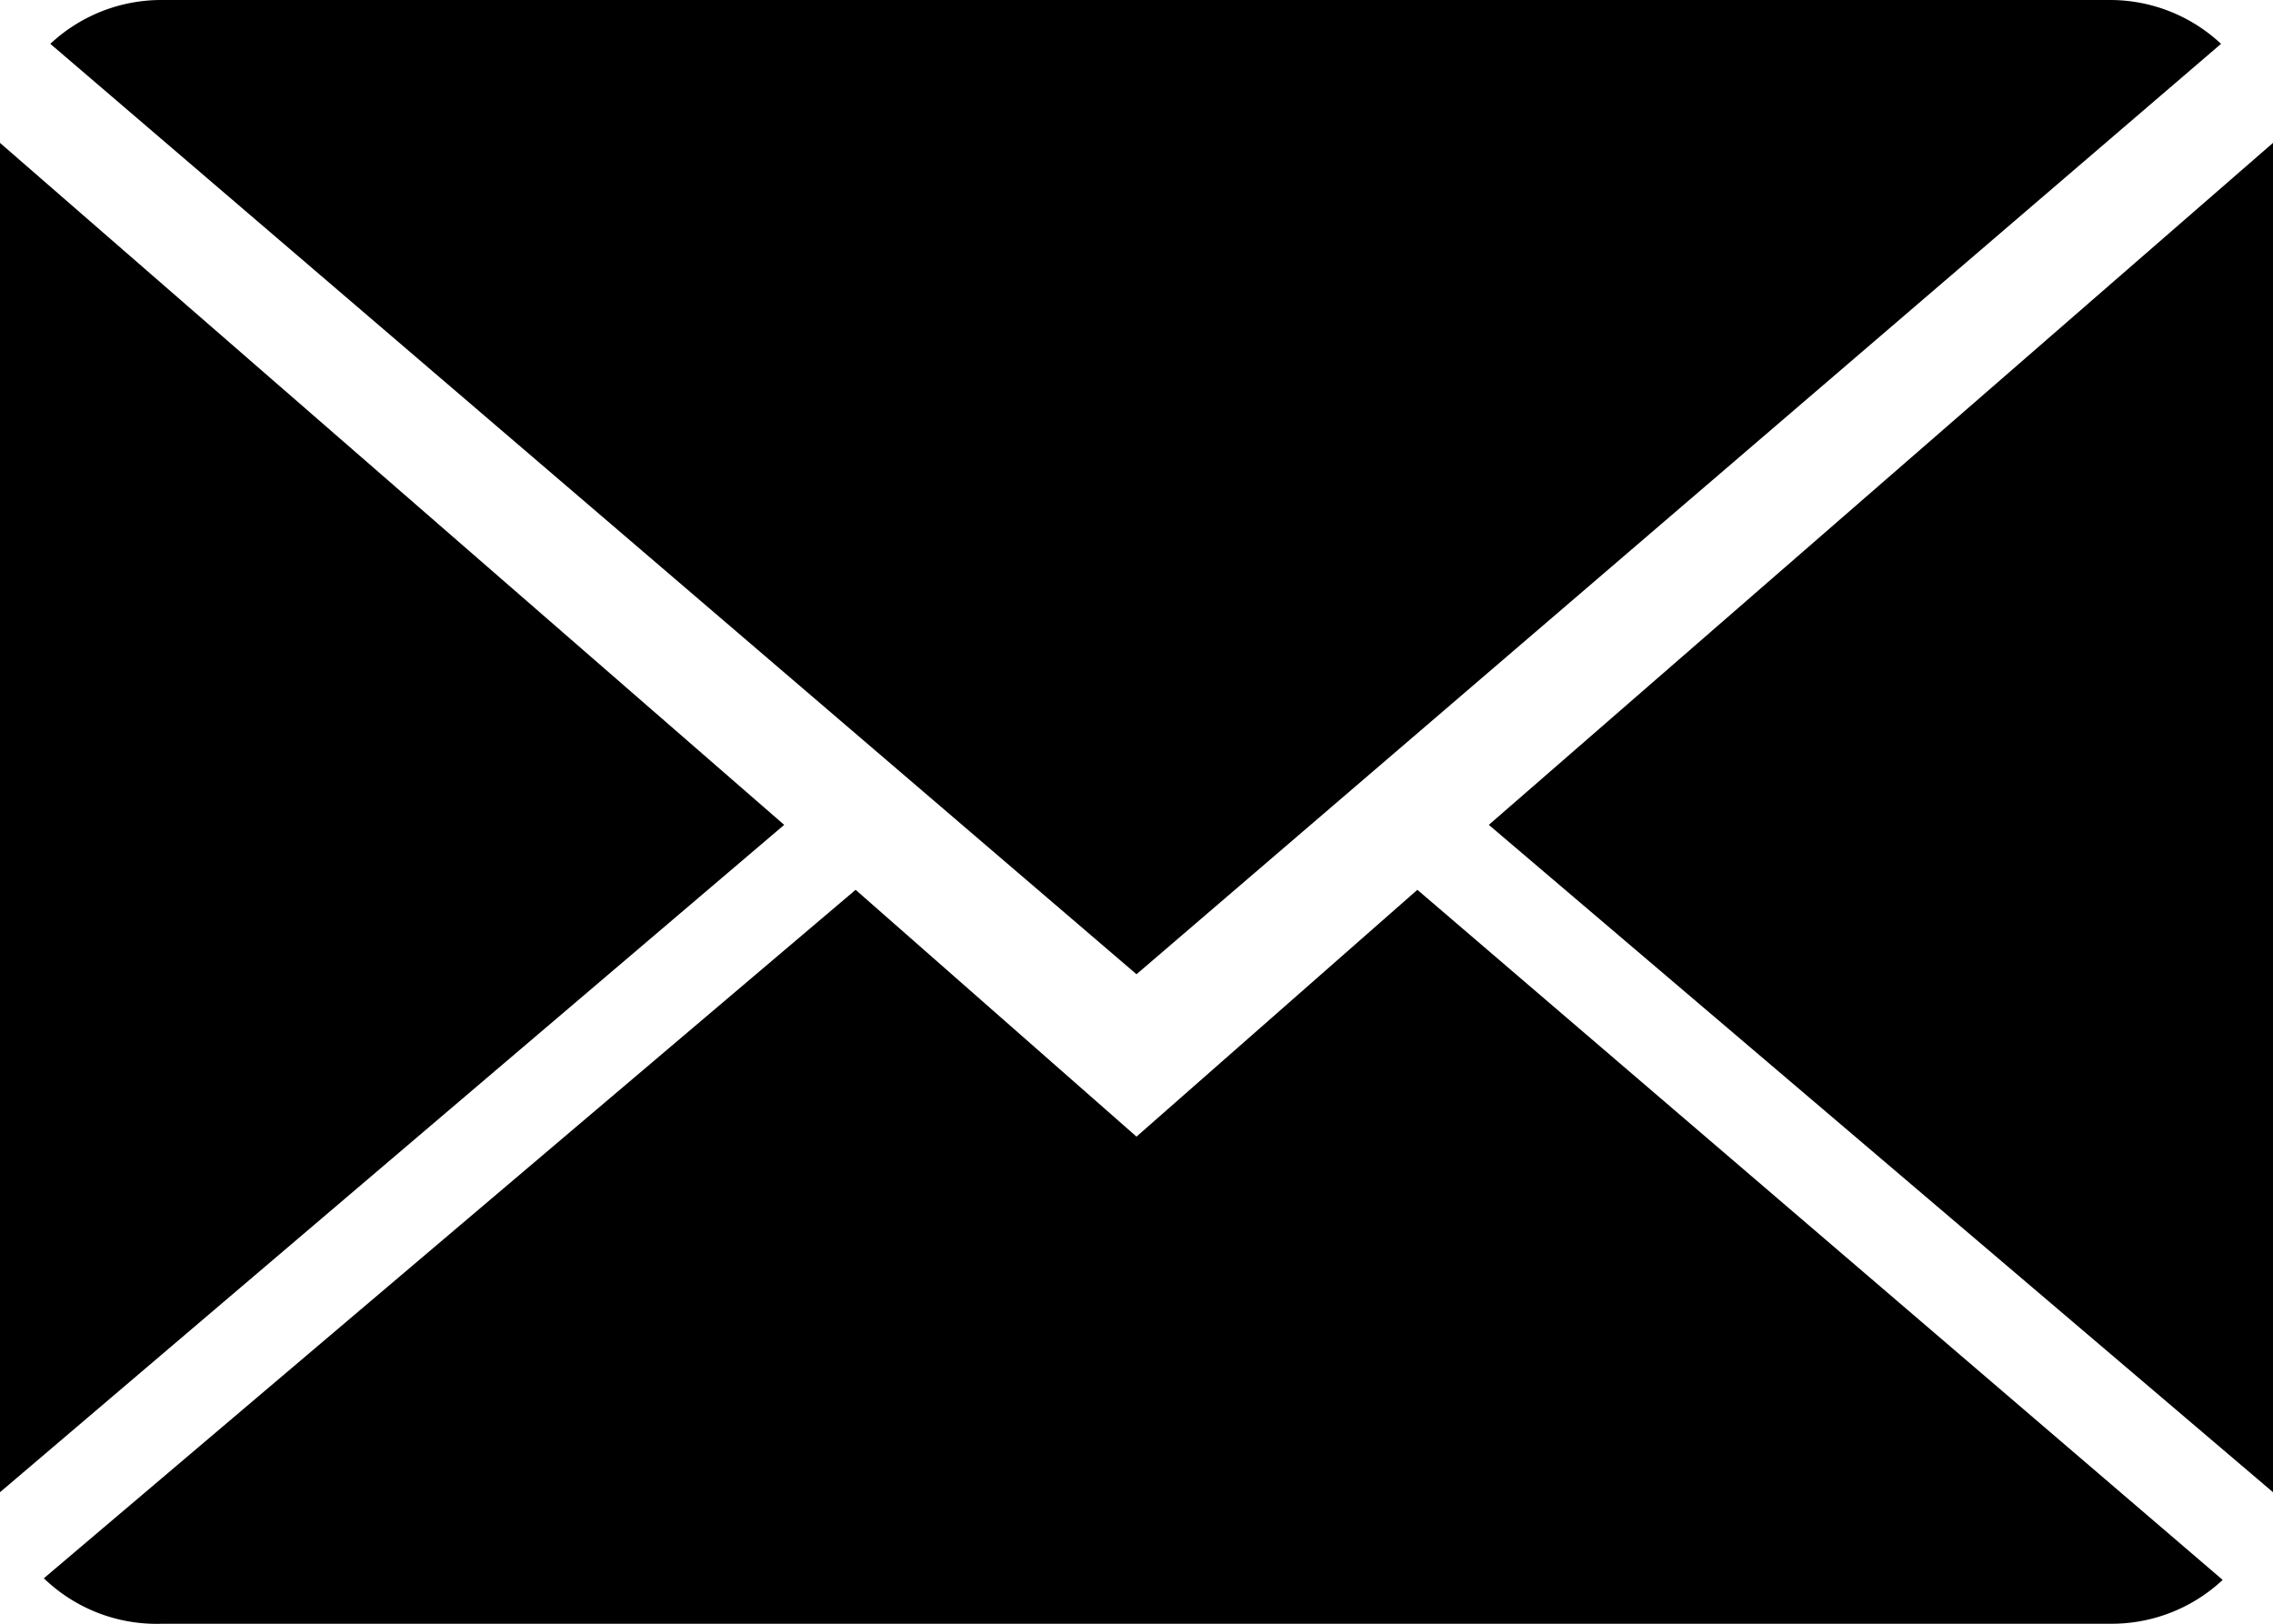 <svg xmlns="http://www.w3.org/2000/svg" viewBox="0 0 14 10">
    <path class="email-svg" d="M7,9L5.27,7.48l-5,4.24A1,1,0,0,0,1,12H13a1,1,0,0,0,.69-0.27L8.73,7.48Z"
          transform="translate(0 -2)"/>
    <path class="email-svg" d="M13.68,2.27A1,1,0,0,0,13,2H1a1,1,0,0,0-.69.27L7,8Z" transform="translate(0 -2)"/>
    <polygon class="email-svg" points="0 0.88 0 9.19 4.83 5.08 0 0.88"/>
    <polygon class="email-svg" points="9.17 5.08 14 9.19 14 0.88 9.17 5.08"/>
</svg>
